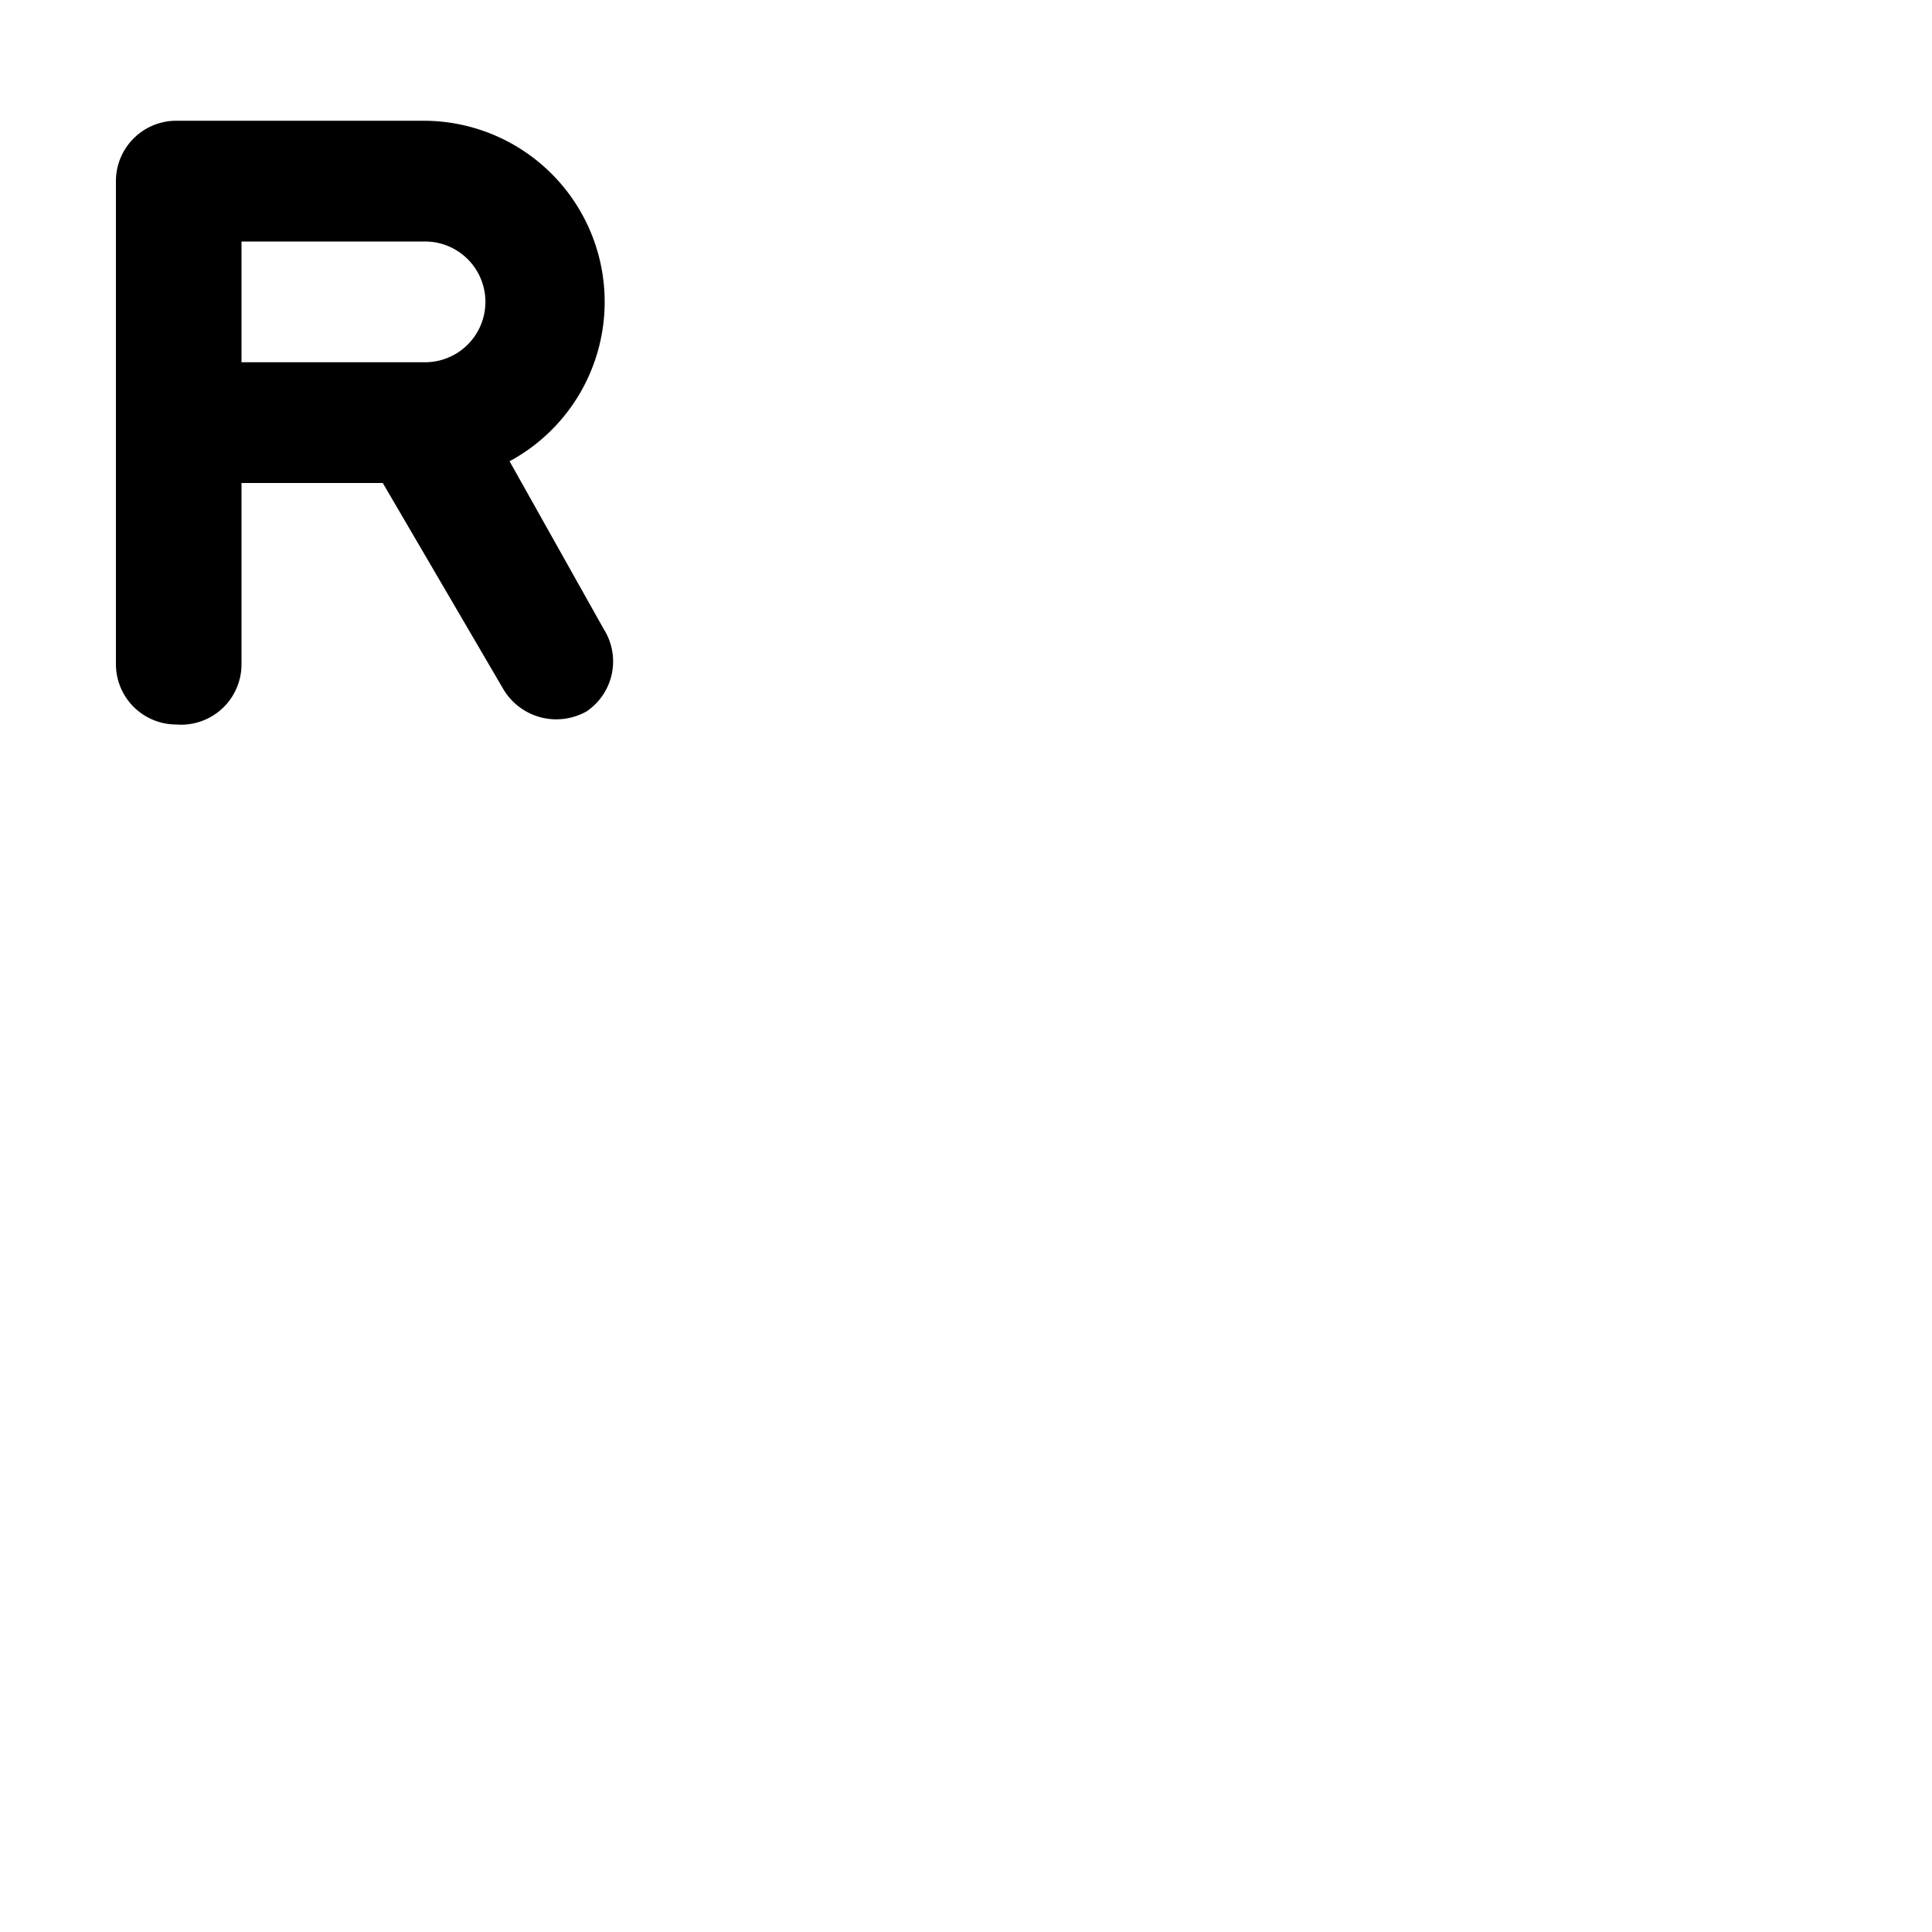 <svg id="Icon" xmlns="http://www.w3.org/2000/svg" viewBox="0 0 16 16"><title>signal-roaming</title><path d="M5,5.21,4.22,3.82A1.5,1.5,0,0,0,3.52,1H1.46a.5.5,0,0,0-.5.5v4a.5.5,0,0,0,.5.5A.5.5,0,0,0,2,5.5V4H3.17l1,1.71a.51.51,0,0,0,.69.18A.5.5,0,0,0,5,5.21ZM2,2H3.52a.5.5,0,0,1,0,1H2Z"/></svg>